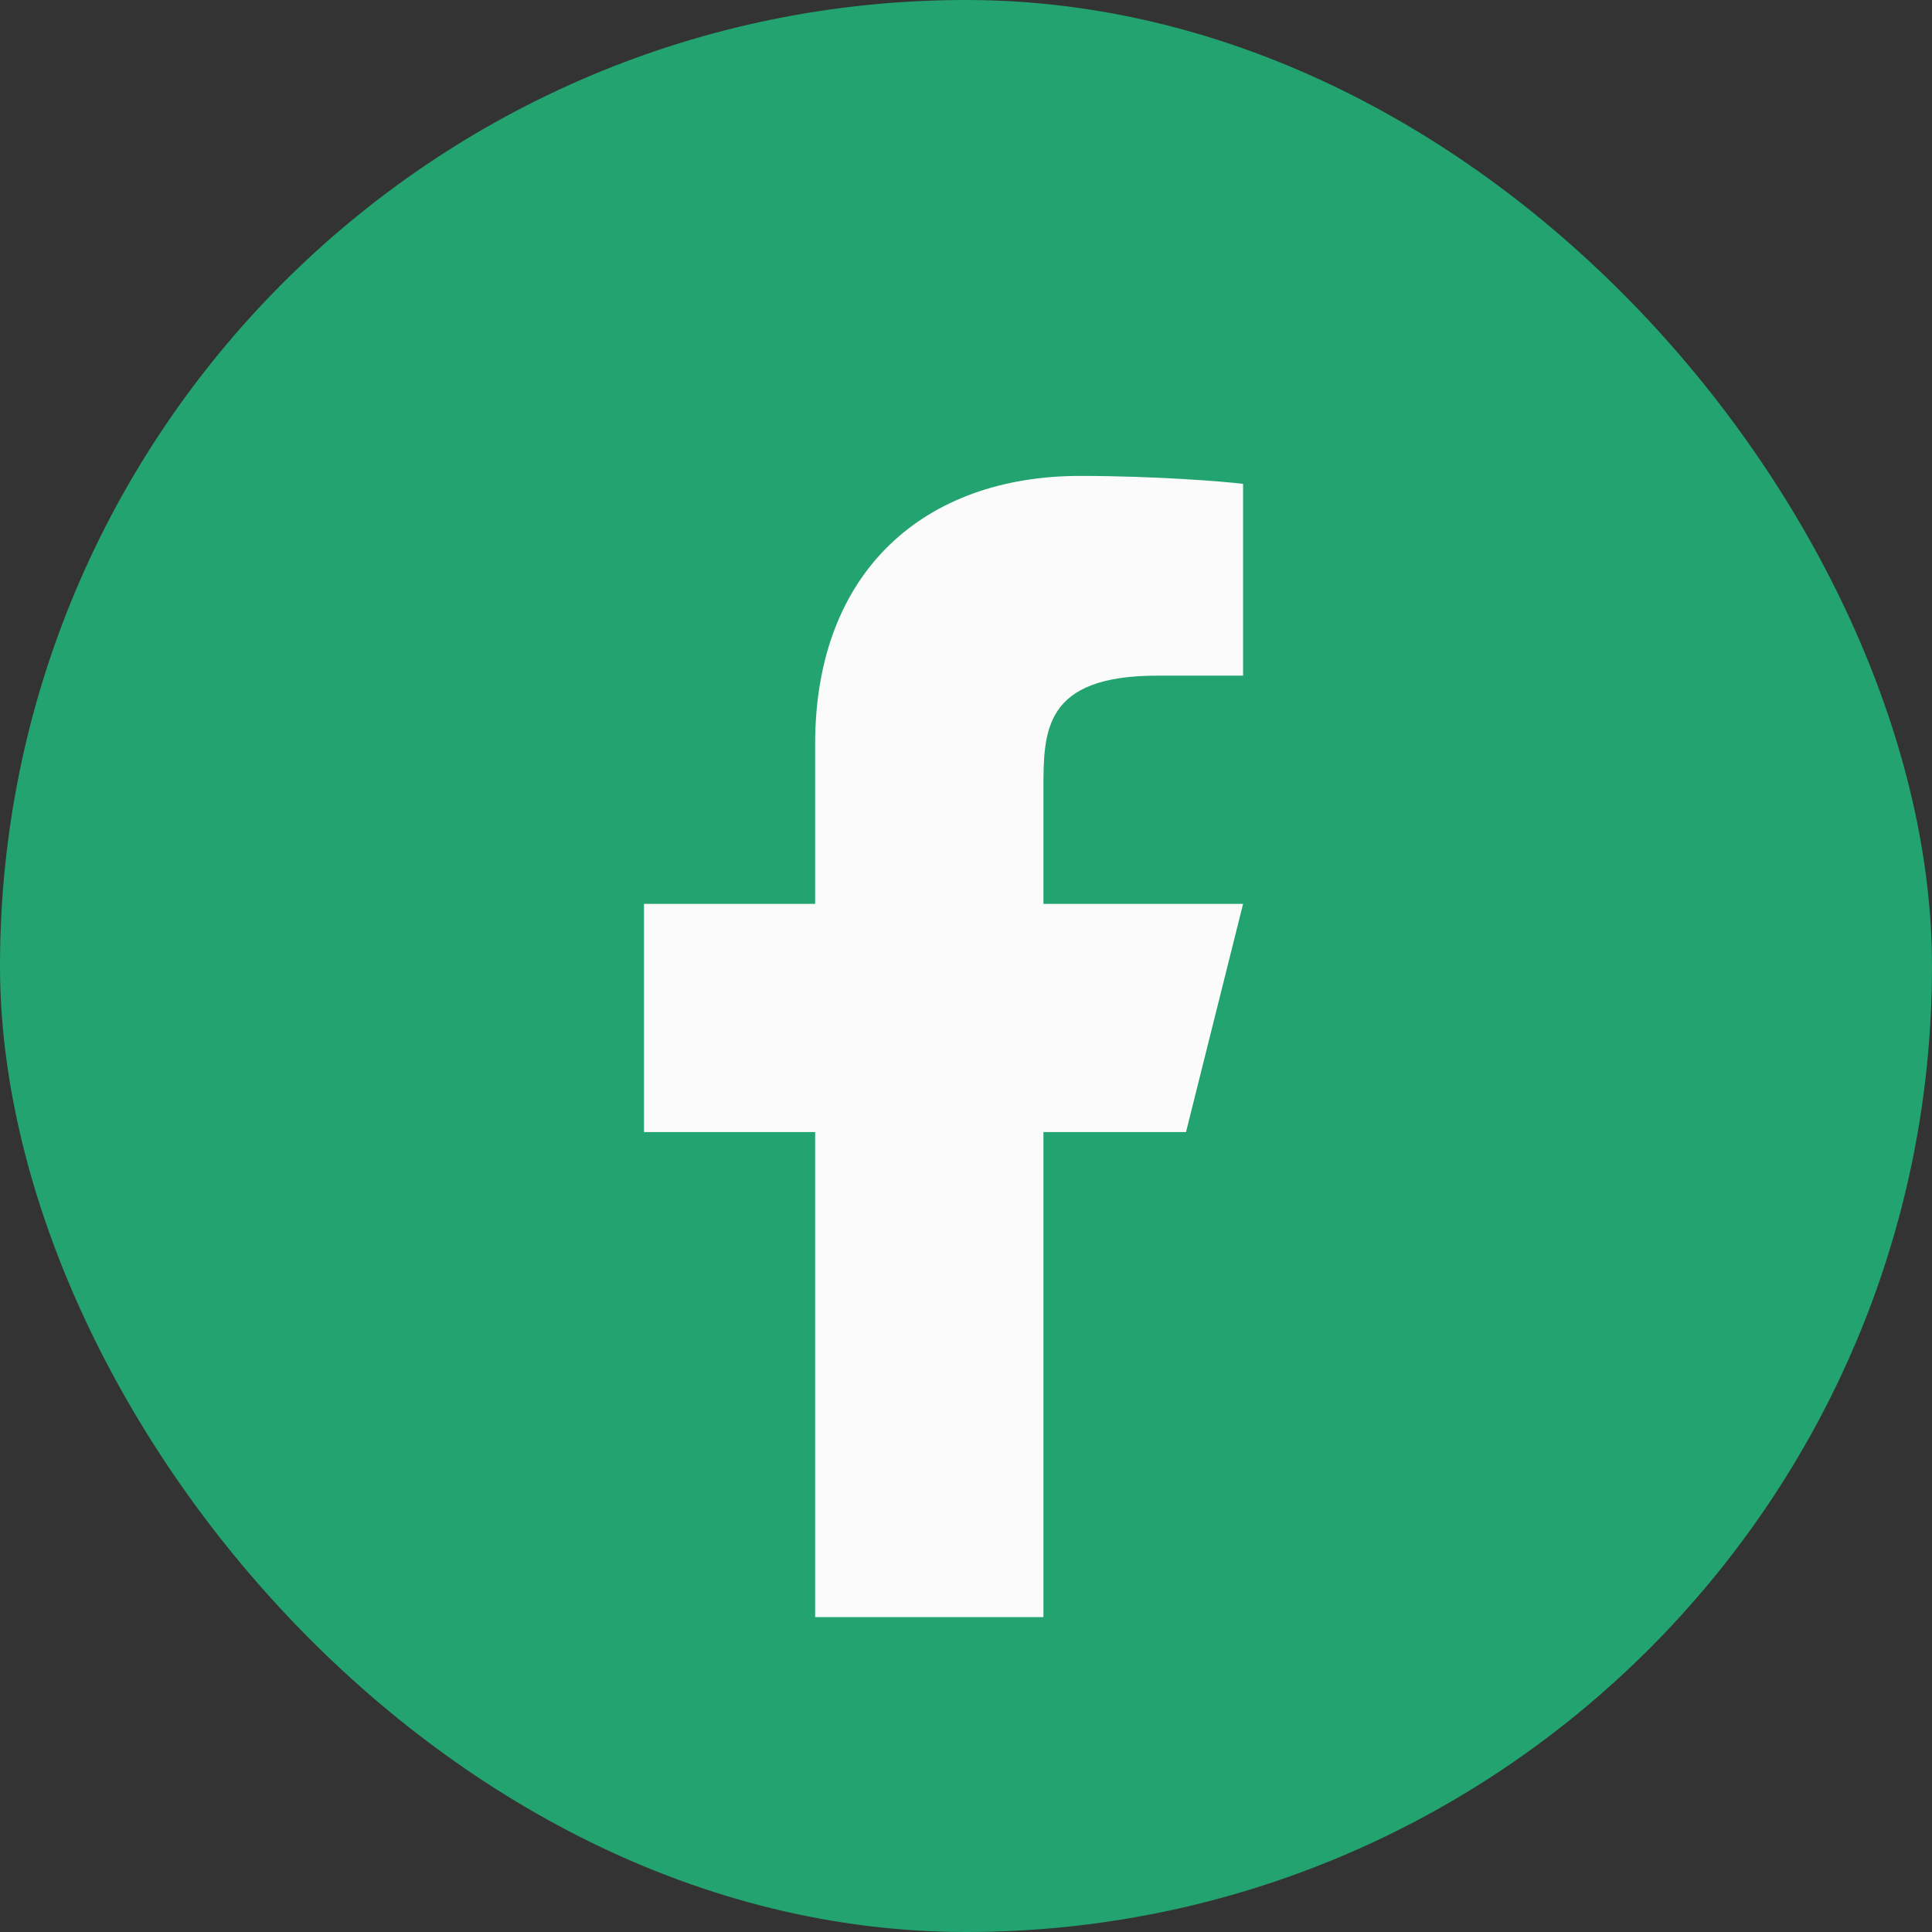 <svg width="24" height="24" viewBox="0 0 24 24" fill="none" xmlns="http://www.w3.org/2000/svg">
<rect x="0" y="0" width="24" height="24" fill="#333333" stroke="none"/>
<rect width="24" height="24" rx="12" fill="#23A370"/>
<path d="M12.962 14.063H14.733L15.442 11.228H12.962V9.81C12.962 9.08 12.962 8.393 14.379 8.393H15.442V6.011C15.211 5.981 14.339 5.912 13.417 5.912C11.493 5.912 10.126 7.087 10.126 9.243V11.228H8V14.063H10.126V20.088H12.962V14.063Z" fill="#FBFBFB"/>
</svg>
